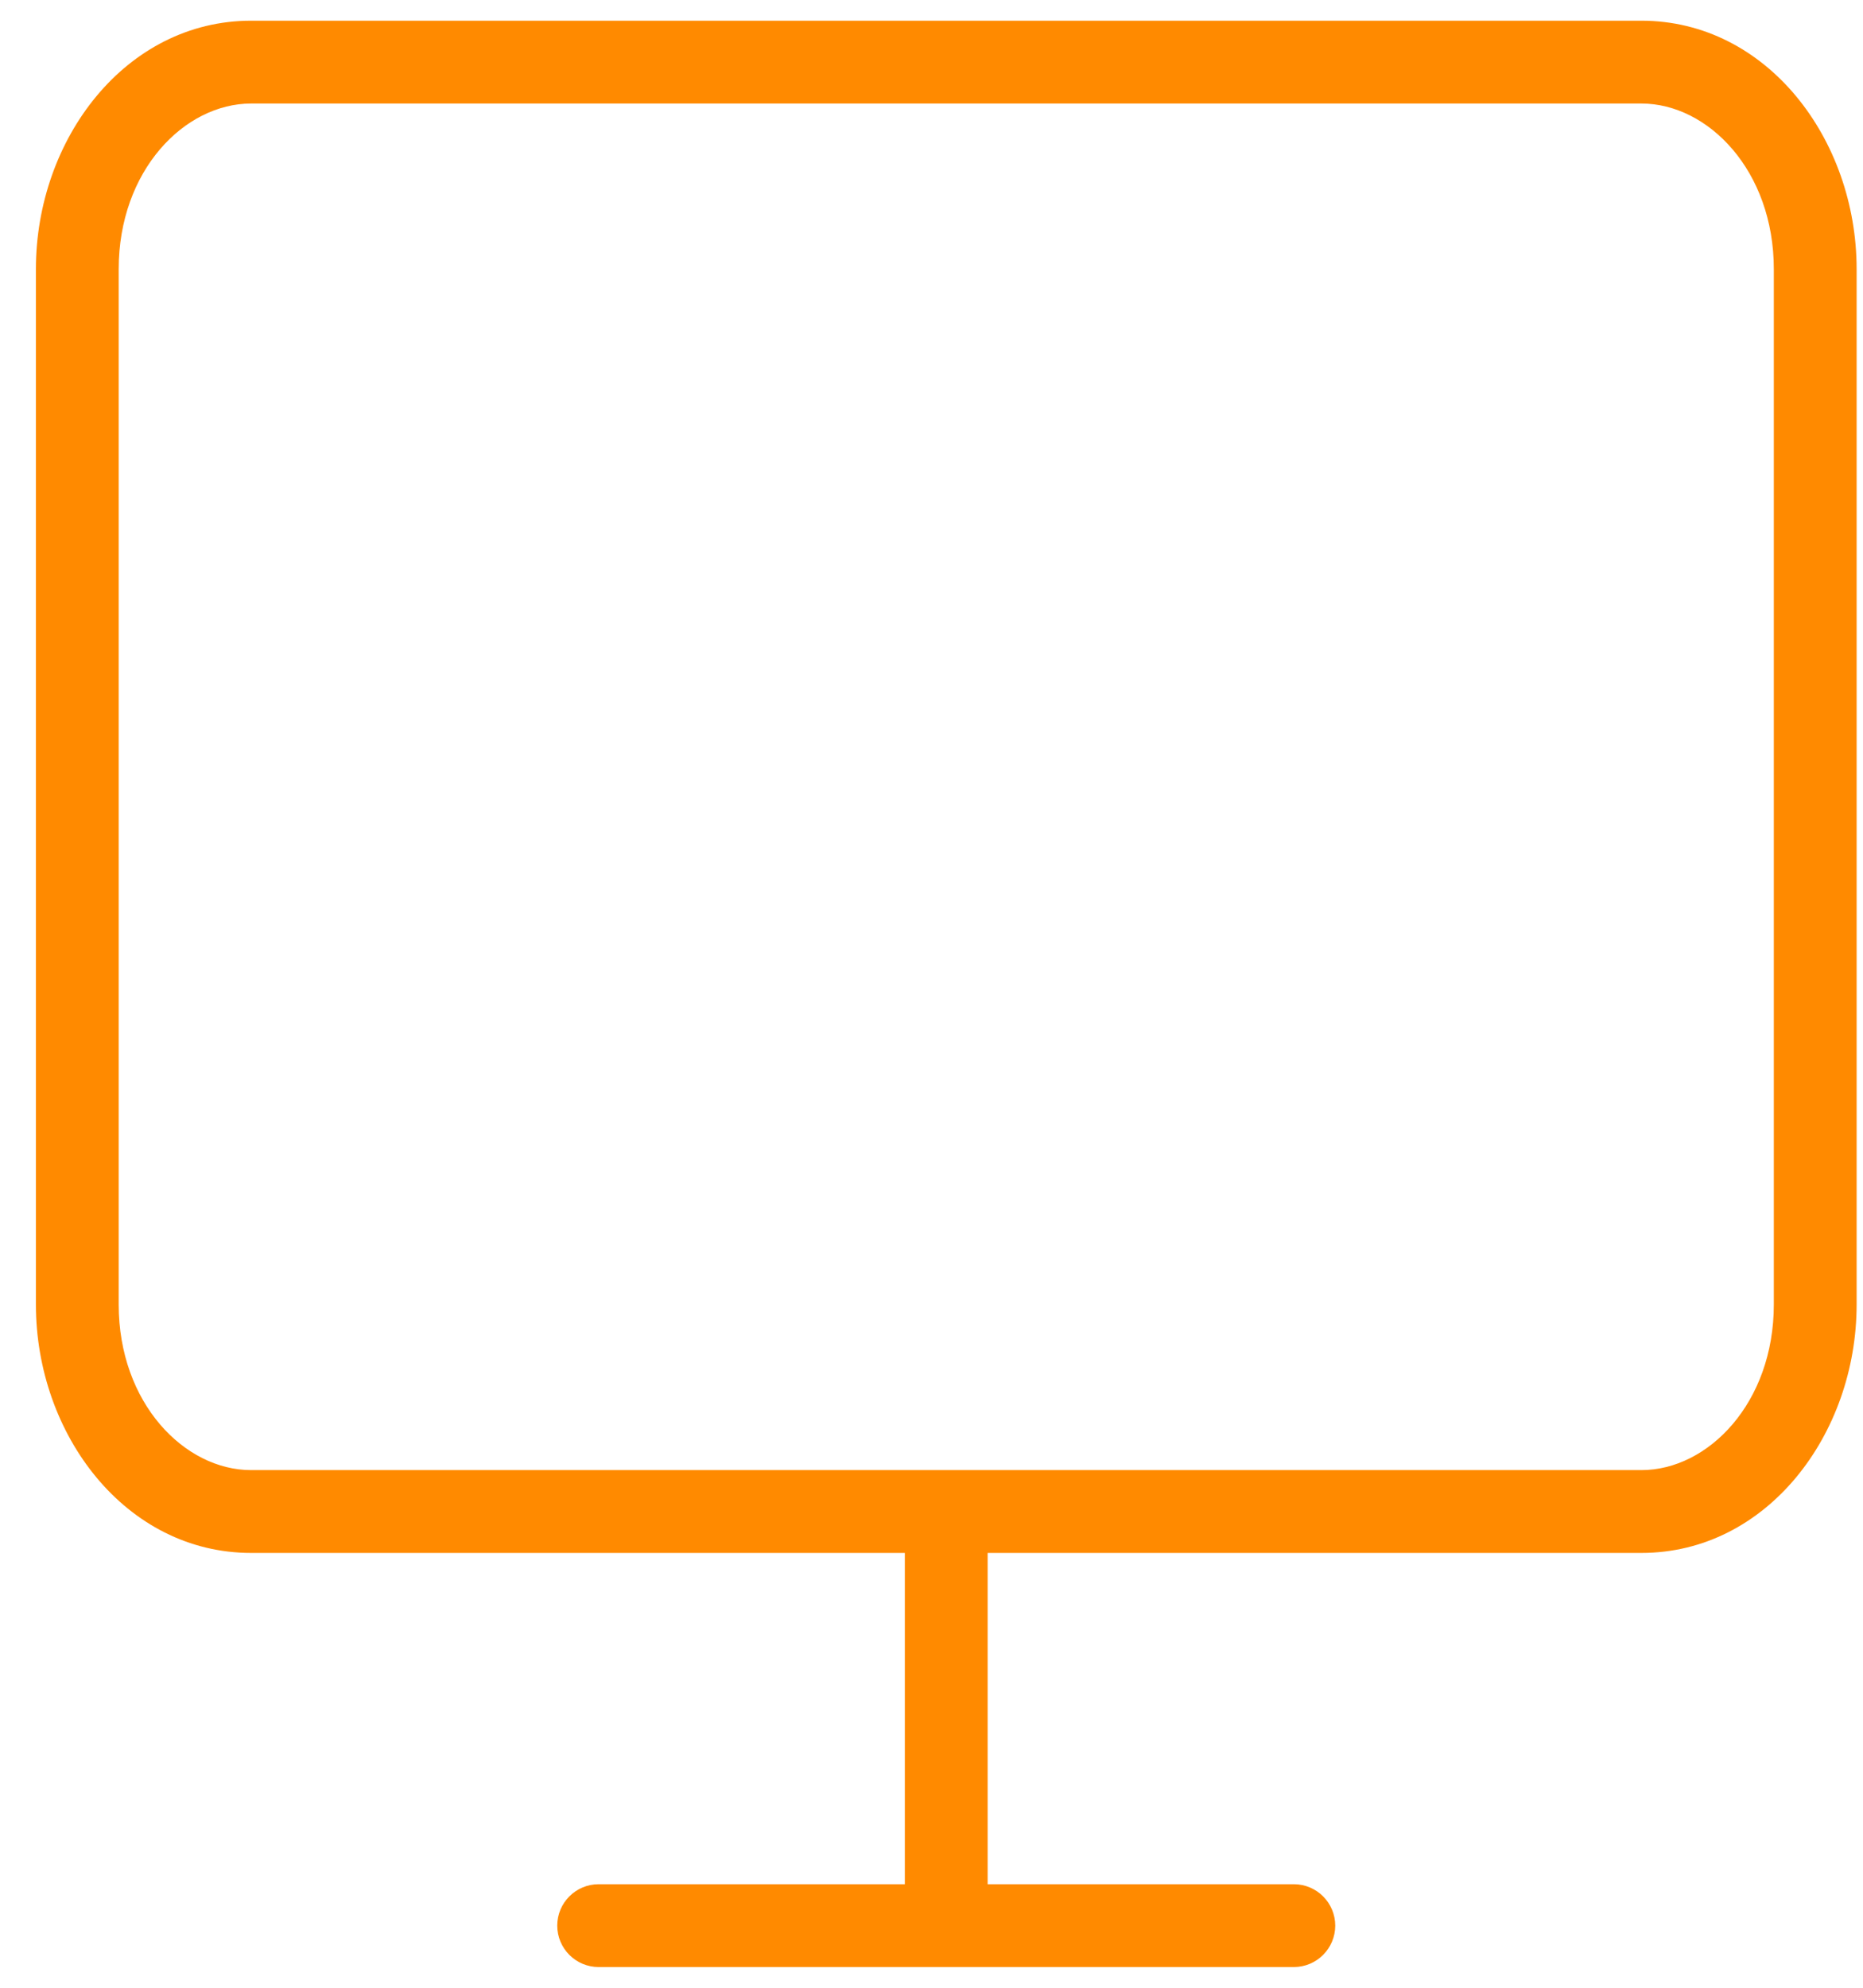 <svg width="45" height="48" viewBox="0 0 45 48" fill="none" xmlns="http://www.w3.org/2000/svg">
<path fill-rule="evenodd" clip-rule="evenodd" d="M6.065 2.5C4.455 2.5 2.867 4.12 2.867 6.5V31.5C2.867 33.88 4.455 35.5 6.065 35.5H22.856H39.648C41.257 35.5 42.846 33.88 42.846 31.5V6.5C42.846 4.12 41.257 2.5 39.648 2.5H6.065ZM23.856 37.5H39.648C42.675 37.5 44.846 34.643 44.846 31.5V6.5C44.846 3.357 42.675 0.5 39.648 0.5H6.065C3.037 0.5 0.867 3.357 0.867 6.5V31.5C0.867 34.643 3.037 37.5 6.065 37.5H21.856V45.5H14.46C13.908 45.5 13.46 45.948 13.46 46.5C13.46 47.052 13.908 47.5 14.46 47.5L22.856 47.5L31.252 47.5C31.804 47.5 32.252 47.052 32.252 46.5C32.252 45.948 31.804 45.5 31.252 45.5H23.856V37.5Z" fill="#FF8A00"/>
</svg>
